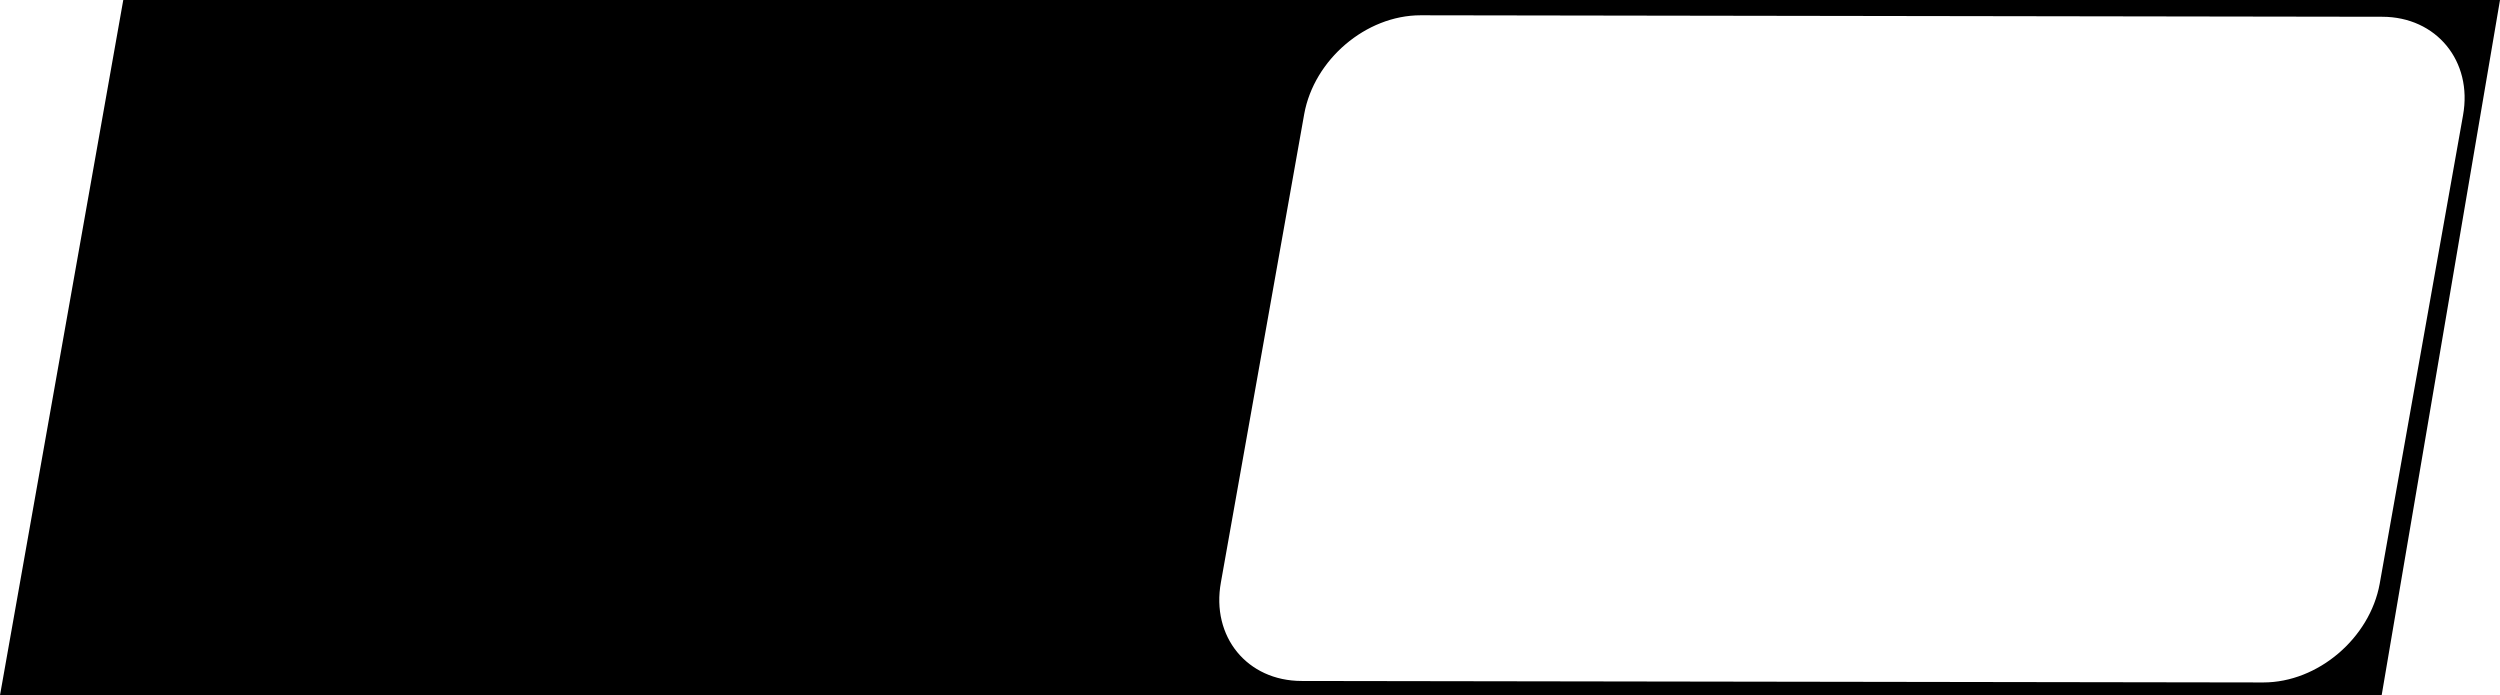 <?xml version="1.0" encoding="utf-8"?>
<!-- Generator: Adobe Illustrator 27.9.0, SVG Export Plug-In . SVG Version: 6.00 Build 0)  -->
<svg version="1.1" id="Layer" xmlns="http://www.w3.org/2000/svg" xmlns:xlink="http://www.w3.org/1999/xlink" x="0px" y="0px"
	 viewBox="0 0 507 141" style="enable-background:new 0 0 507 141;" xml:space="preserve">
<path id="mask" d="M25,0L0,141h483L507,0H25z M482.6,118.4c-2,11-12.5,20-23.6,20l-195-0.3c-11.1,0-18.4-9-16.4-20l16.9-95
	c2-11,12.5-20,23.6-20l195,0.3c11,0,18.4,9,16.4,20L482.6,118.4L482.6,118.4z"/>
</svg>
